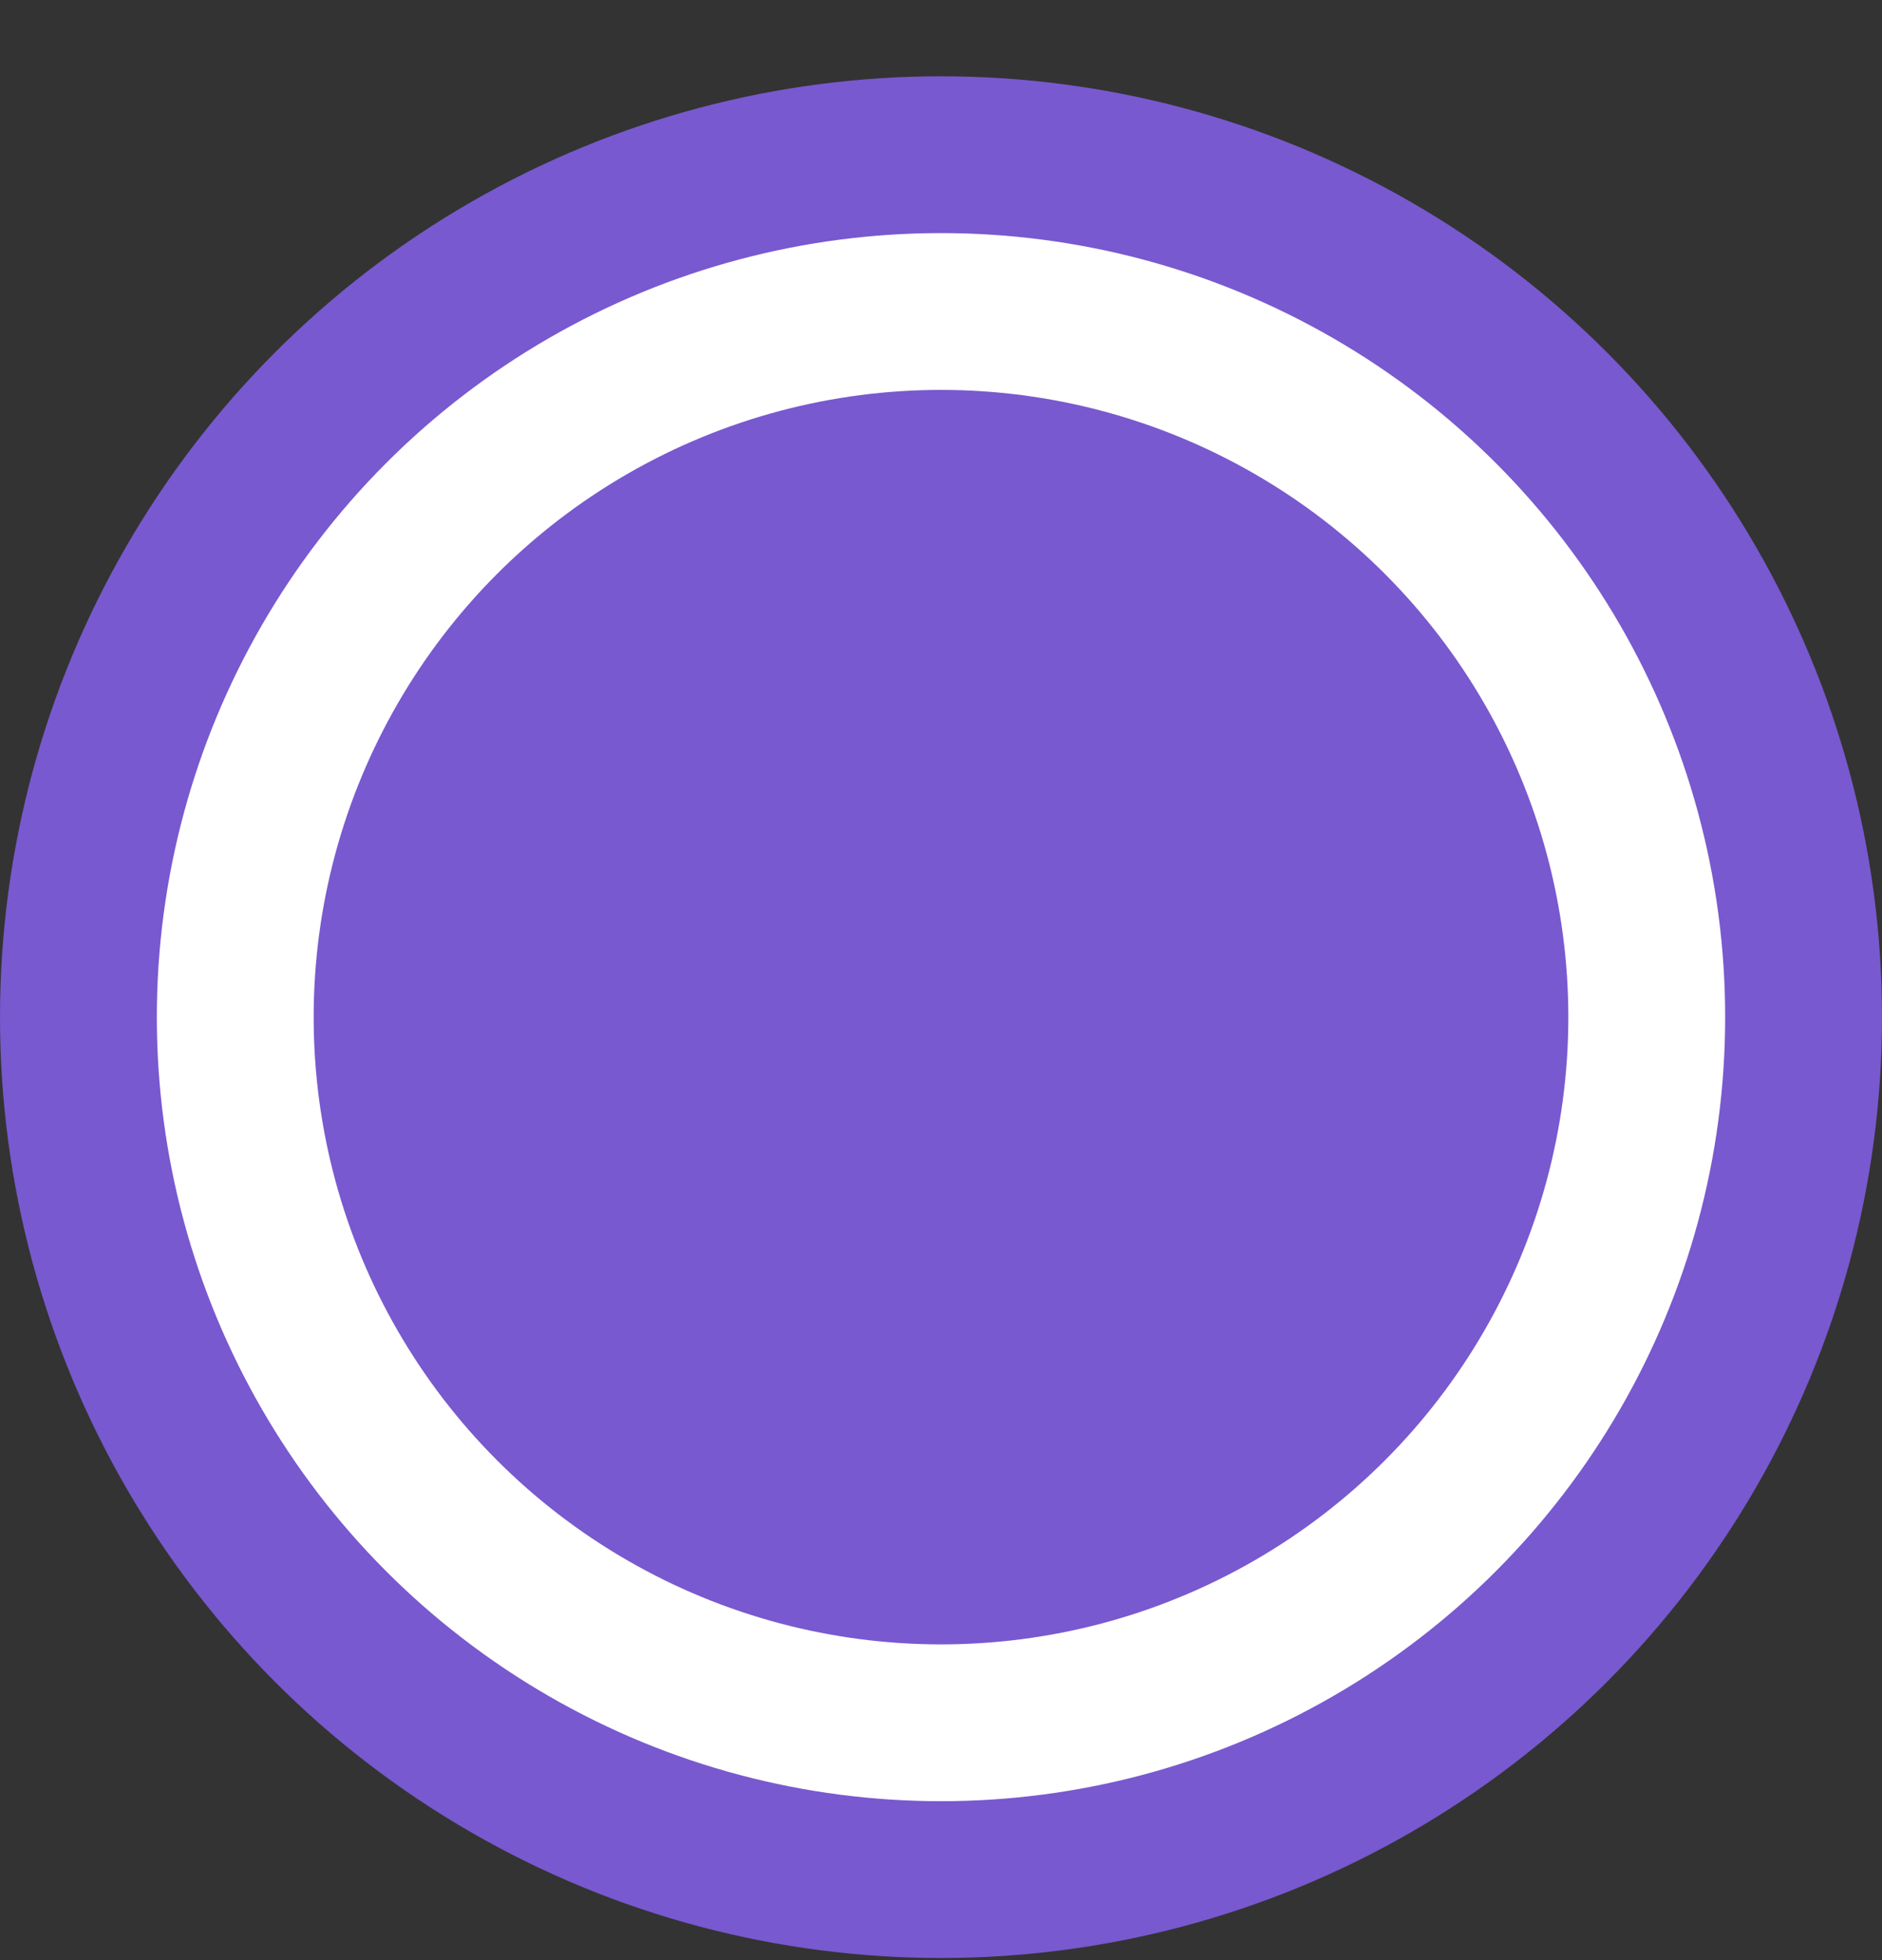 <svg width="24" height="25" viewBox="0 0 24 25" fill="none" xmlns="http://www.w3.org/2000/svg">
<rect x="0" y="0" width="24" height="25" fill="#333333" stroke="none"/>
<circle cx="12" cy="12.973" r="11" fill="white" stroke="#7859CF" stroke-width="2"/>
<circle cx="12" cy="12.973" r="8" fill="#7859CF"/>
</svg>

